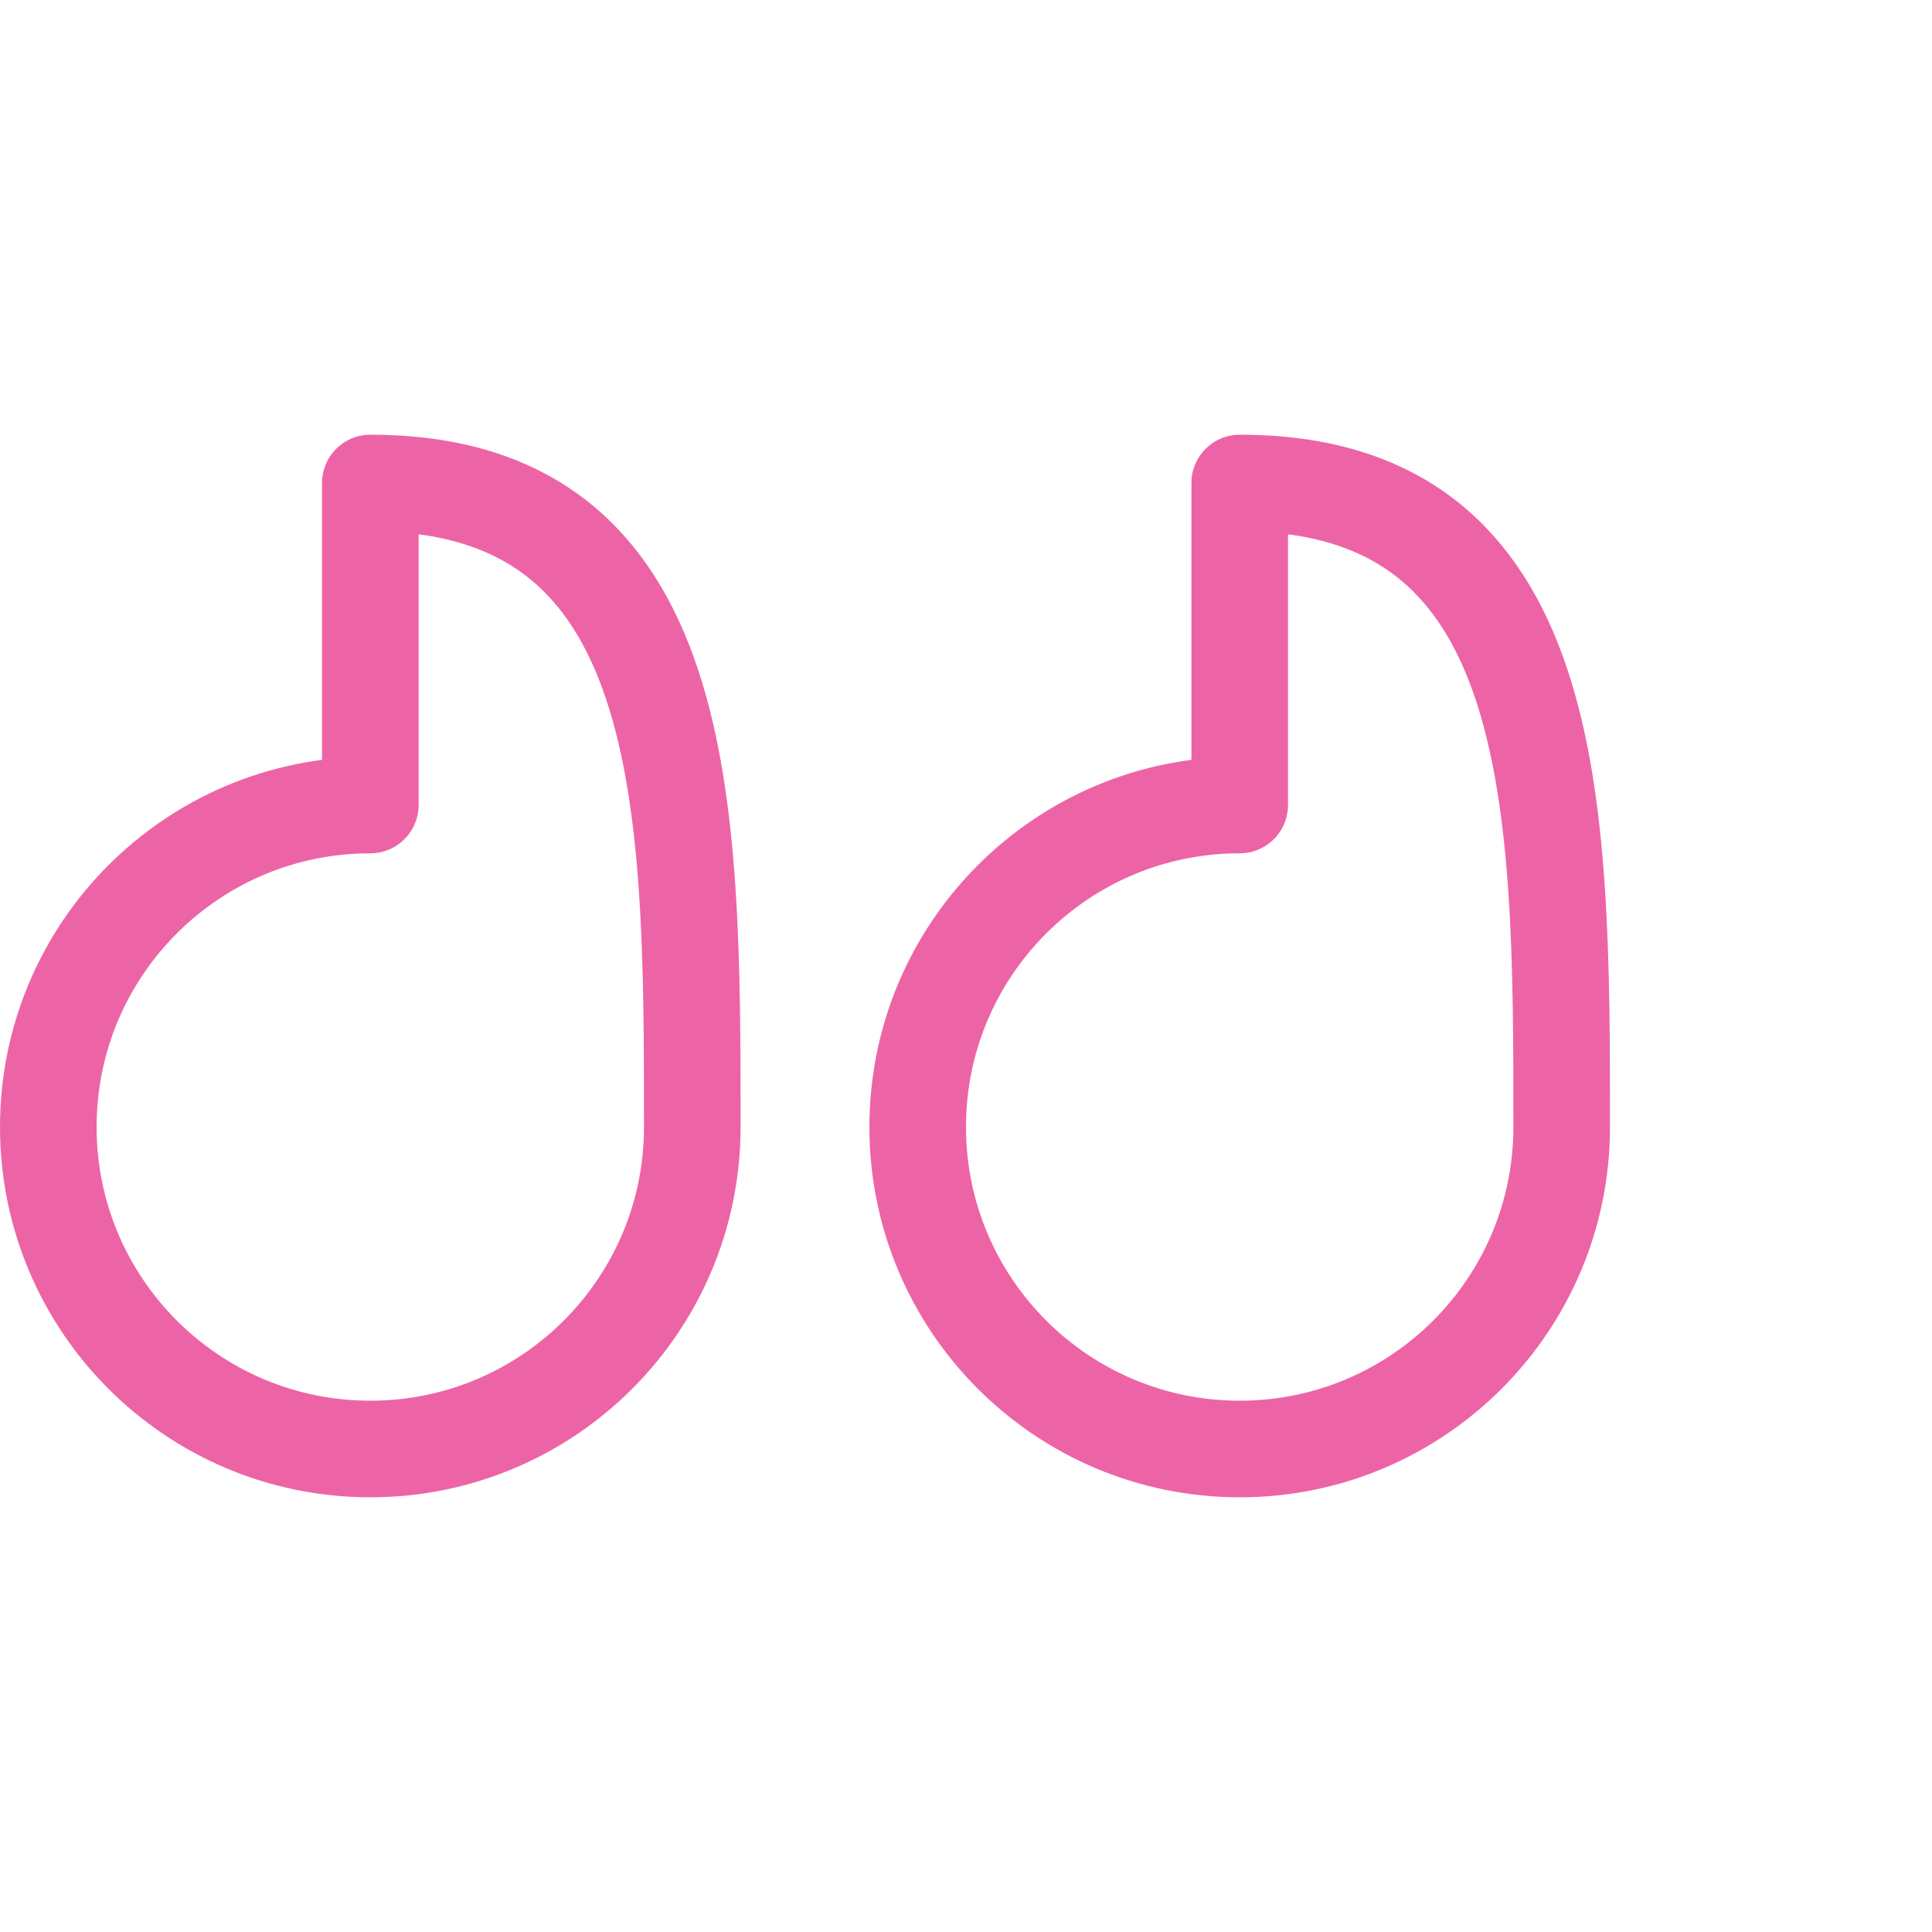 <svg width="40" height="40" viewBox="0 0 40 40" fill="none" xmlns="http://www.w3.org/2000/svg">
  <path d="M14.333 23.333C14.333 27.015 11.349 30 7.667 30C3.985 30 1 27.015 1 23.333C1 19.651 3.985 16.667 7.667 16.667V10C14.333 10 14.333 16.667 14.333 23.333Z" stroke="#ED64A6" stroke-width="2" stroke-linecap="round" stroke-linejoin="round"/>
  <path d="M32.333 23.333C32.333 27.015 29.349 30 25.667 30C21.985 30 19 27.015 19 23.333C19 19.651 21.985 16.667 25.667 16.667V10C32.333 10 32.333 16.667 32.333 23.333Z" stroke="#ED64A6" stroke-width="2" stroke-linecap="round" stroke-linejoin="round"/>
</svg> 